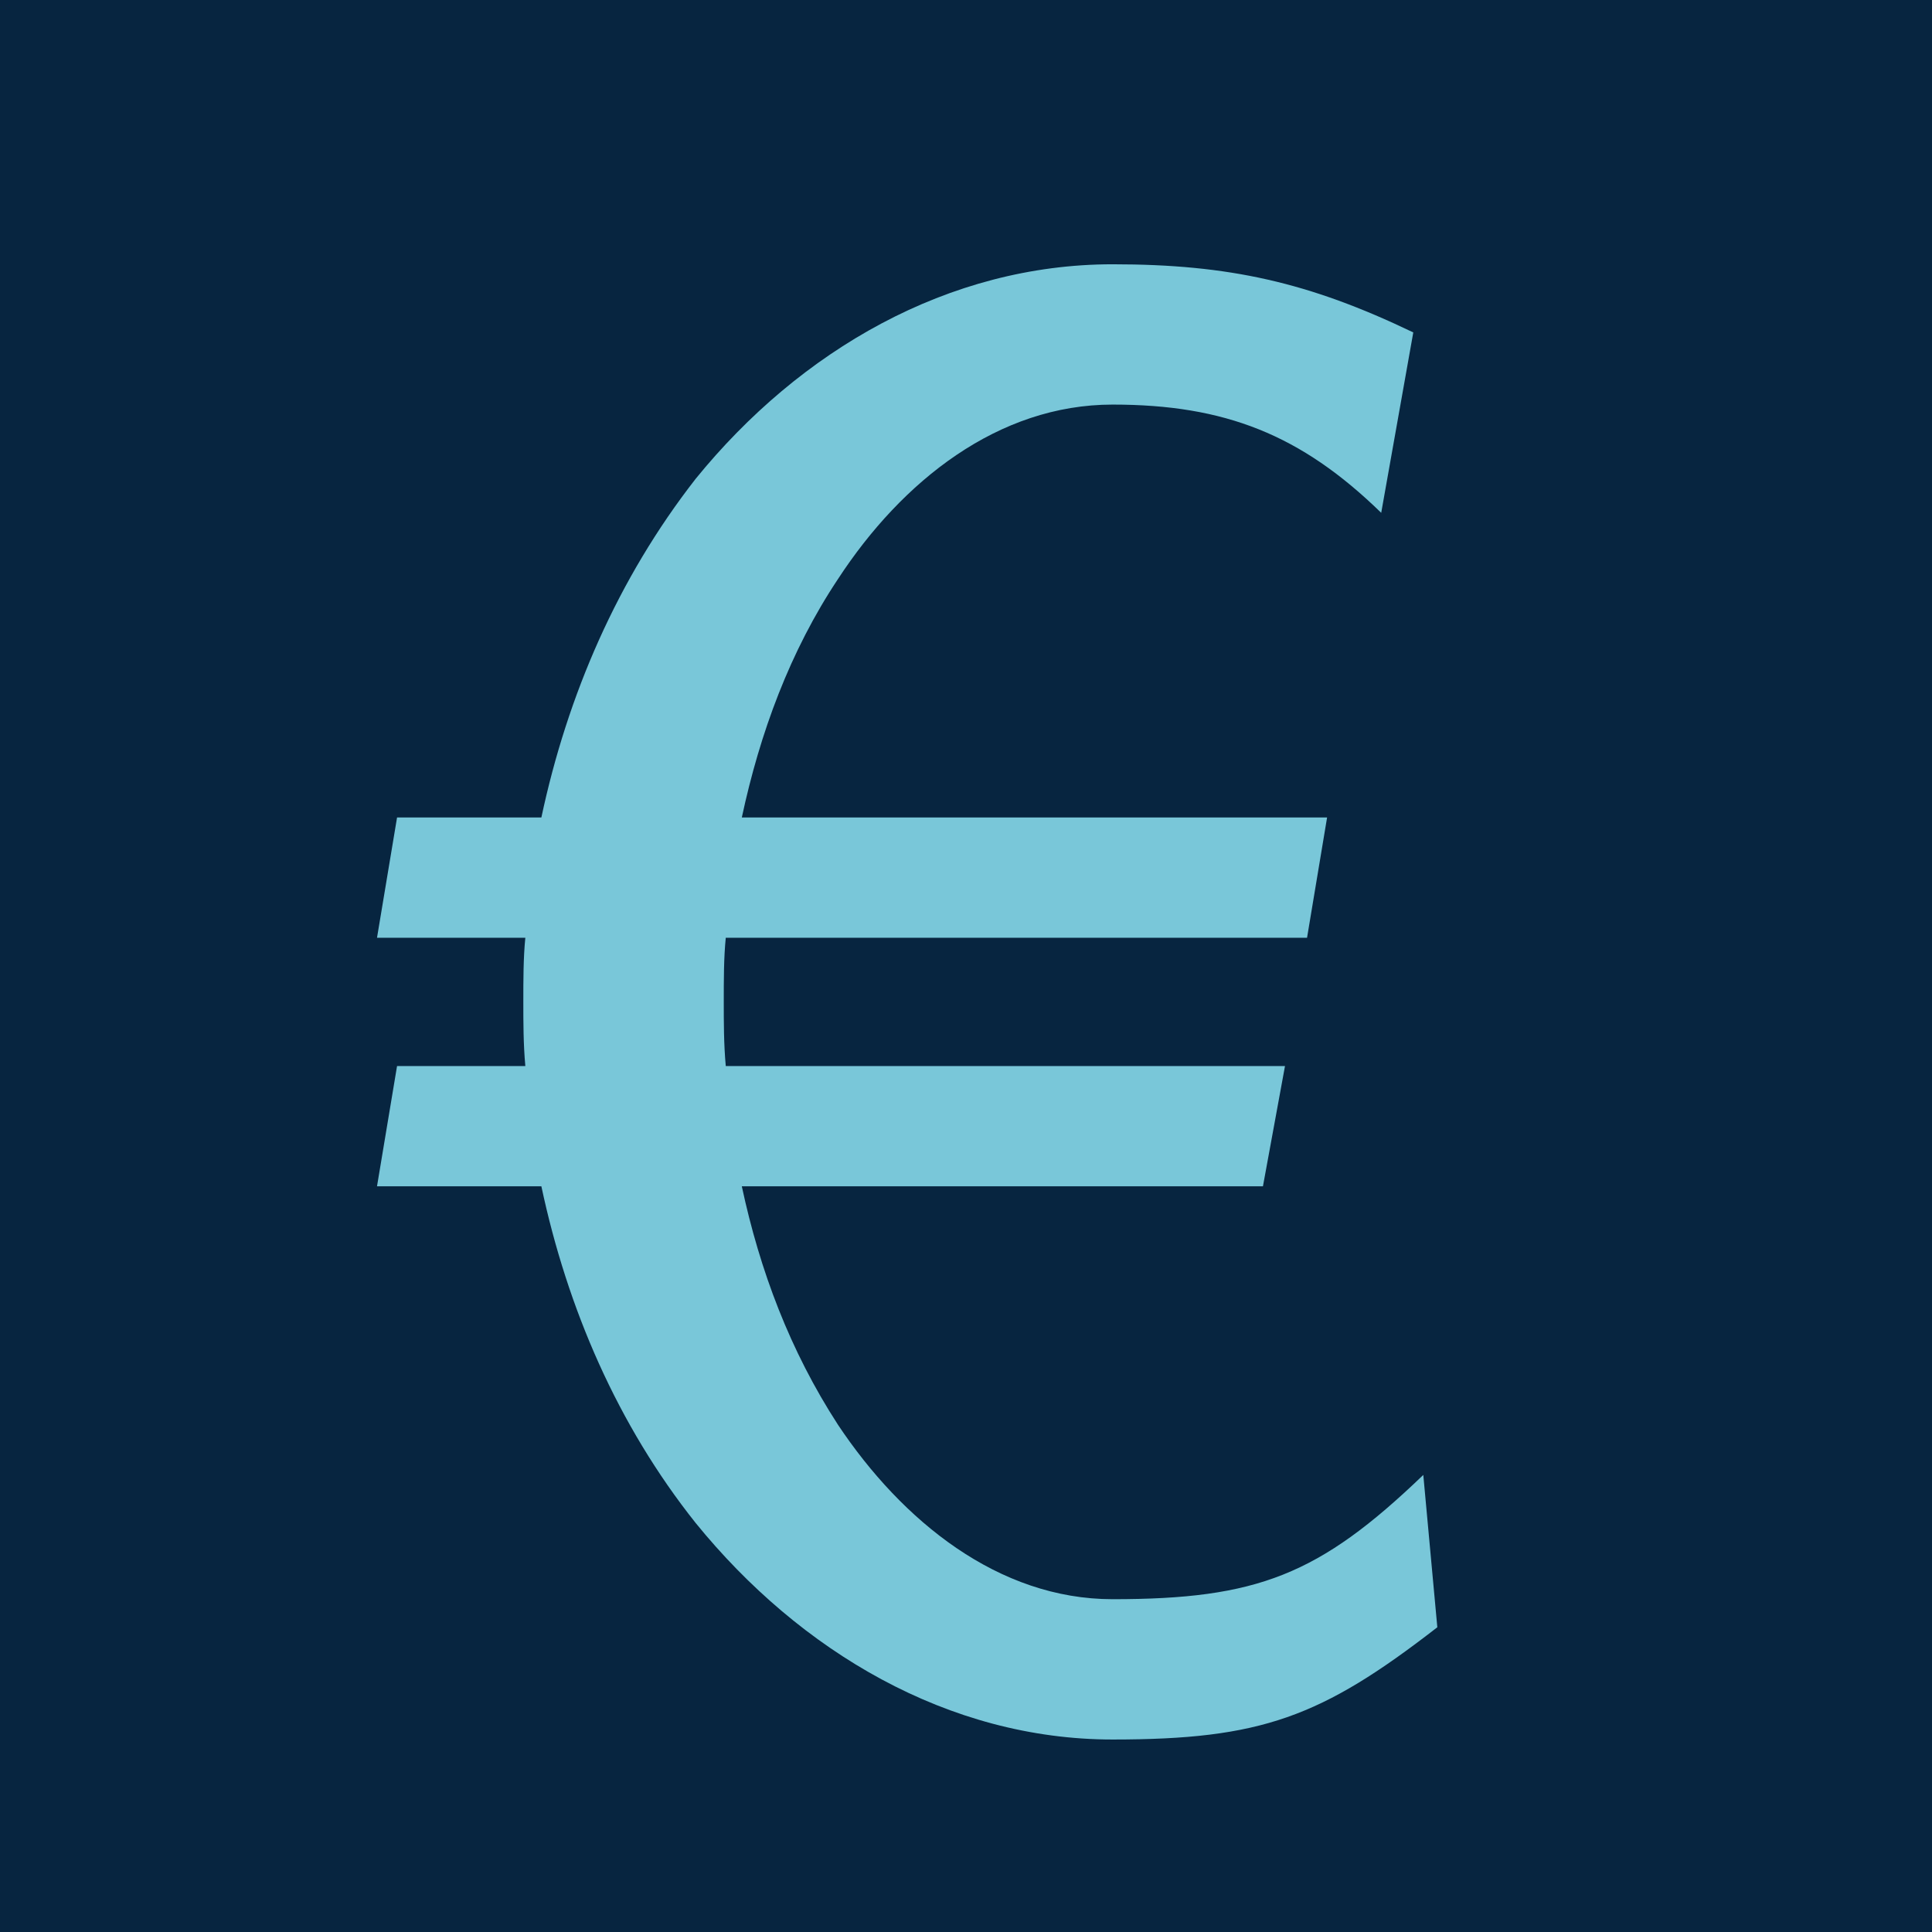<?xml version="1.0" encoding="utf-8"?>
<!DOCTYPE svg PUBLIC "-//W3C//DTD SVG 1.1//EN" "http://www.w3.org/Graphics/SVG/1.1/DTD/svg11.dtd">
<svg version="1.1" id="Layer_1" xmlns="http://www.w3.org/2000/svg" xmlns:xlink="http://www.w3.org/1999/xlink" x="0px" y="0px"
	 width="600px" height="600px" viewBox="0 0 600 600" enable-background="new 0 0 600 600" xml:space="preserve">
<rect fill="#072540" width="600" height="600"/>
<g>
	<path fill="#79C7D9" d="M345.534,540.222c-51.044,0-97.107-27.39-129.477-67.229c-24.277-30.501-39.839-66.605-47.931-104.577
		h-51.043l6.225-37.349h39.839c-0.623-6.848-0.623-13.694-0.623-19.919c0-6.848,0-13.695,0.623-19.92h-46.063l6.225-37.349h44.819
		c8.092-37.972,23.654-74.076,47.931-105.2c32.369-39.839,78.433-66.605,129.477-66.605c36.104,0,61.003,5.602,93.372,21.164
		l-9.96,56.023c-24.899-24.277-48.554-33.614-83.412-33.614c-35.481,0-65.361,23.654-85.28,54.156
		c-14.94,22.41-24.277,47.931-29.879,74.076H412.14l-6.225,37.349H225.395c-0.622,6.225-0.622,13.072-0.622,19.92
		c0,6.225,0,13.071,0.622,19.919h173.673l-6.848,37.349H230.375c5.603,26.145,14.939,51.044,29.879,74.076
		c19.919,29.879,49.799,54.155,85.28,54.155c44.818,0,64.115-7.47,96.484-38.594l4.357,47.309
		C410.271,533.374,391.598,540.222,345.534,540.222z"/>
</g>
</svg>
